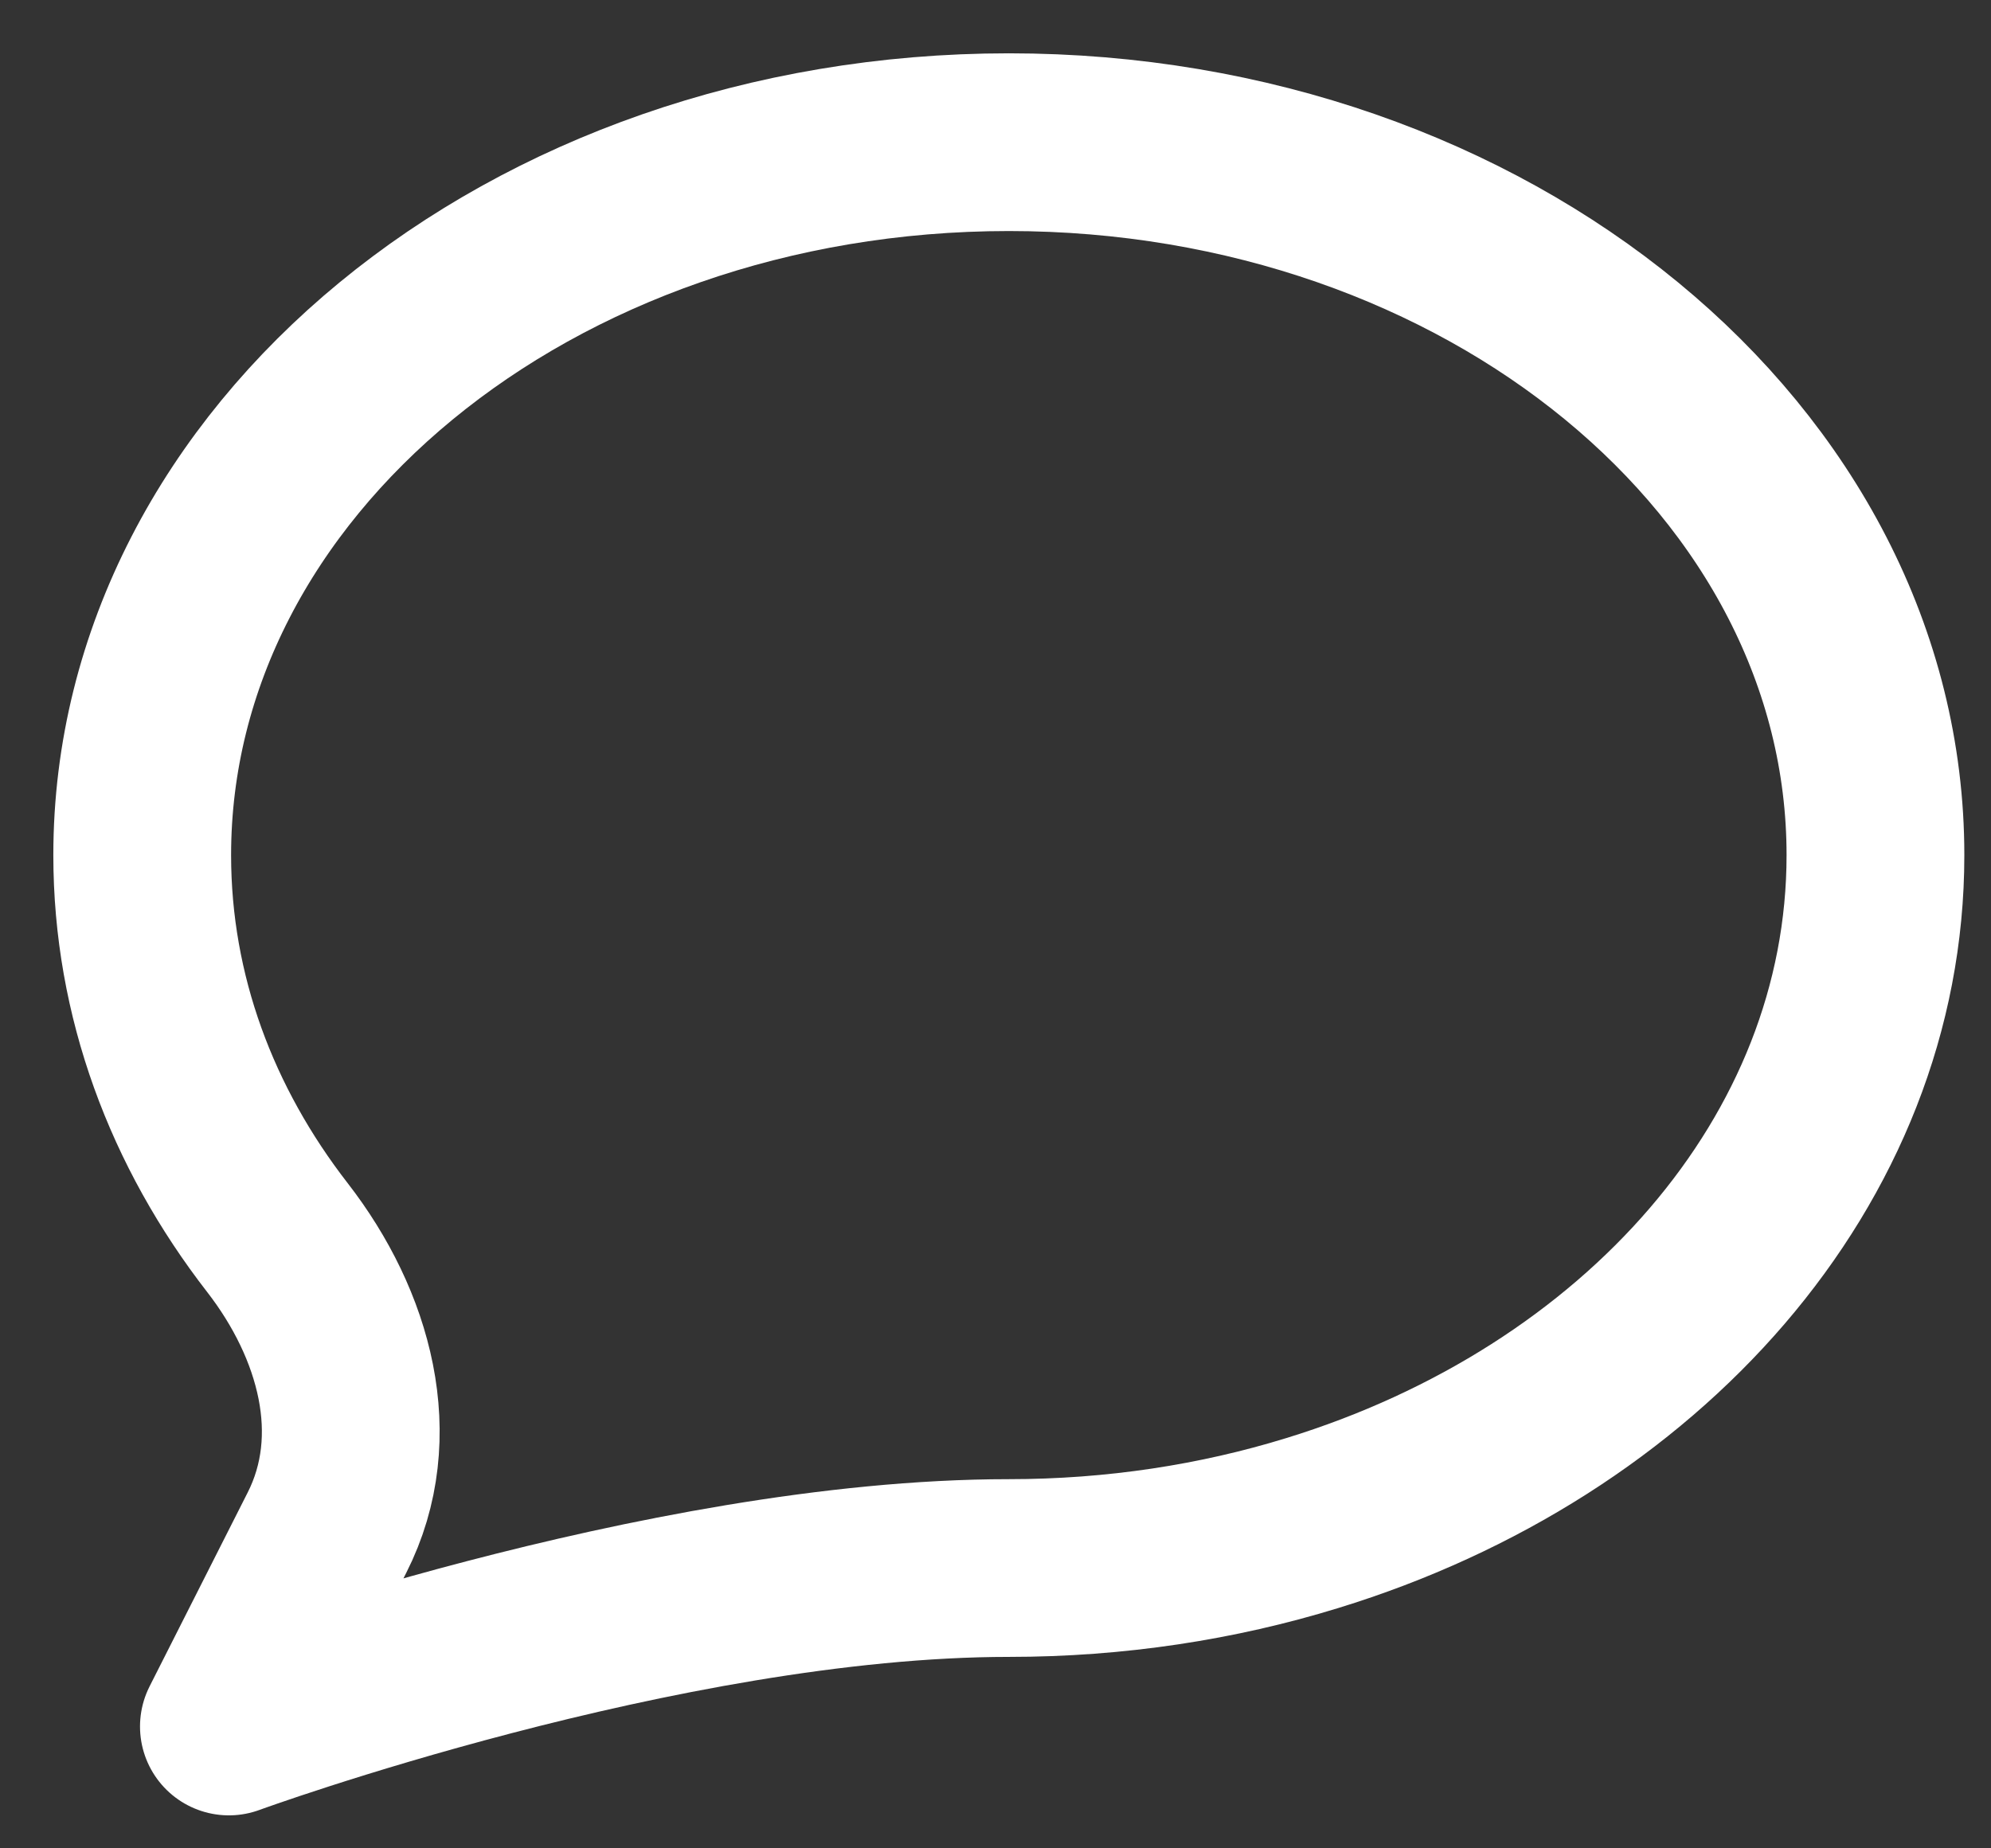 <svg width="28" height="26" viewBox="0 0 28 26" fill="none" xmlns="http://www.w3.org/2000/svg">
<rect x="0" y="0" width="28" height="26" fill="#333333" stroke="none"/>
<path d="M26.375 12.029C26.375 16.332 23.081 20.004 18.453 21.425C17.125 21.834 15.688 22.057 14.188 22.057C9.313 22.057 3.219 24.286 3.219 24.286L4.598 21.56C5.285 20.205 4.847 18.63 3.904 17.412C2.697 15.857 2 14.01 2 12.029C2 6.491 7.456 2 14.188 2C20.919 2 26.375 6.491 26.375 12.029Z" stroke="white" stroke-width="2.5" stroke-linejoin="round"/>
</svg>
